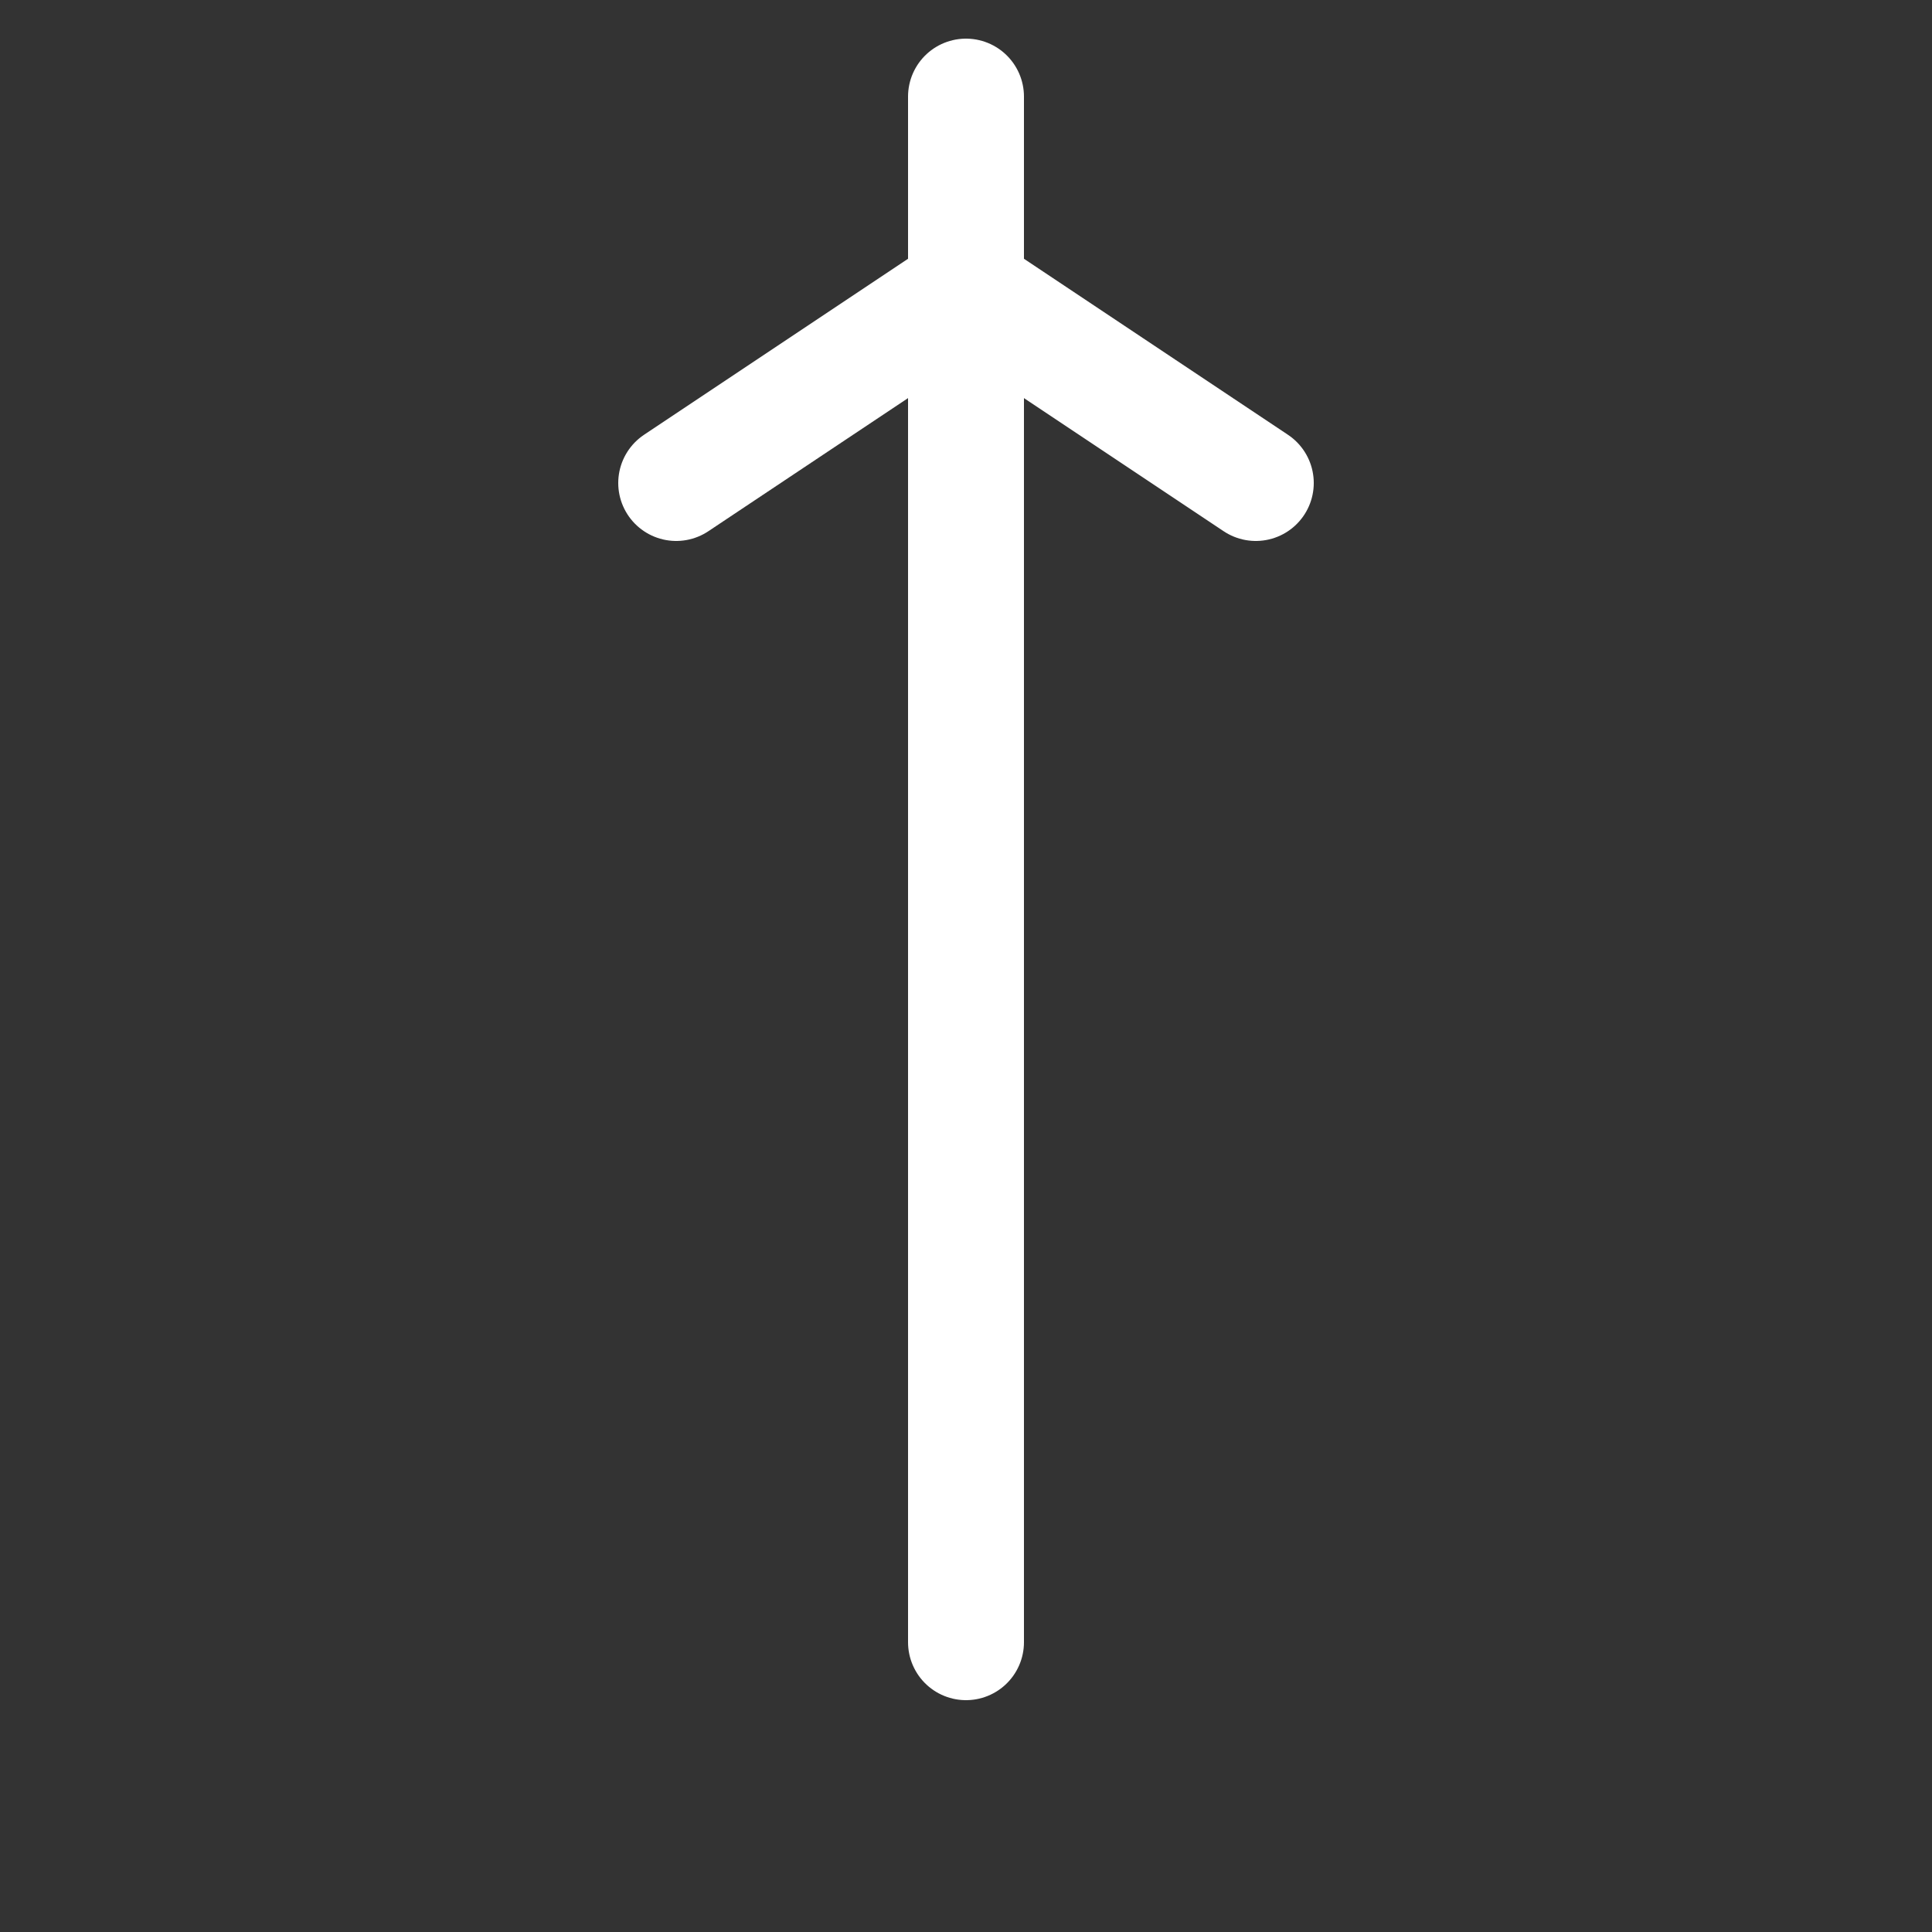<svg xmlns="http://www.w3.org/2000/svg" viewBox="0 0 100 100">
  <rect x="0" y="0" width="100" height="100" fill="#333333" stroke="none"/>
  <path
    d="M50 5L50 85 M35 25L50 15L65 25"
    fill="none"
    stroke="white"
    stroke-width="6"
    stroke-linecap="round"
    stroke-linejoin="round"
  />
</svg>
